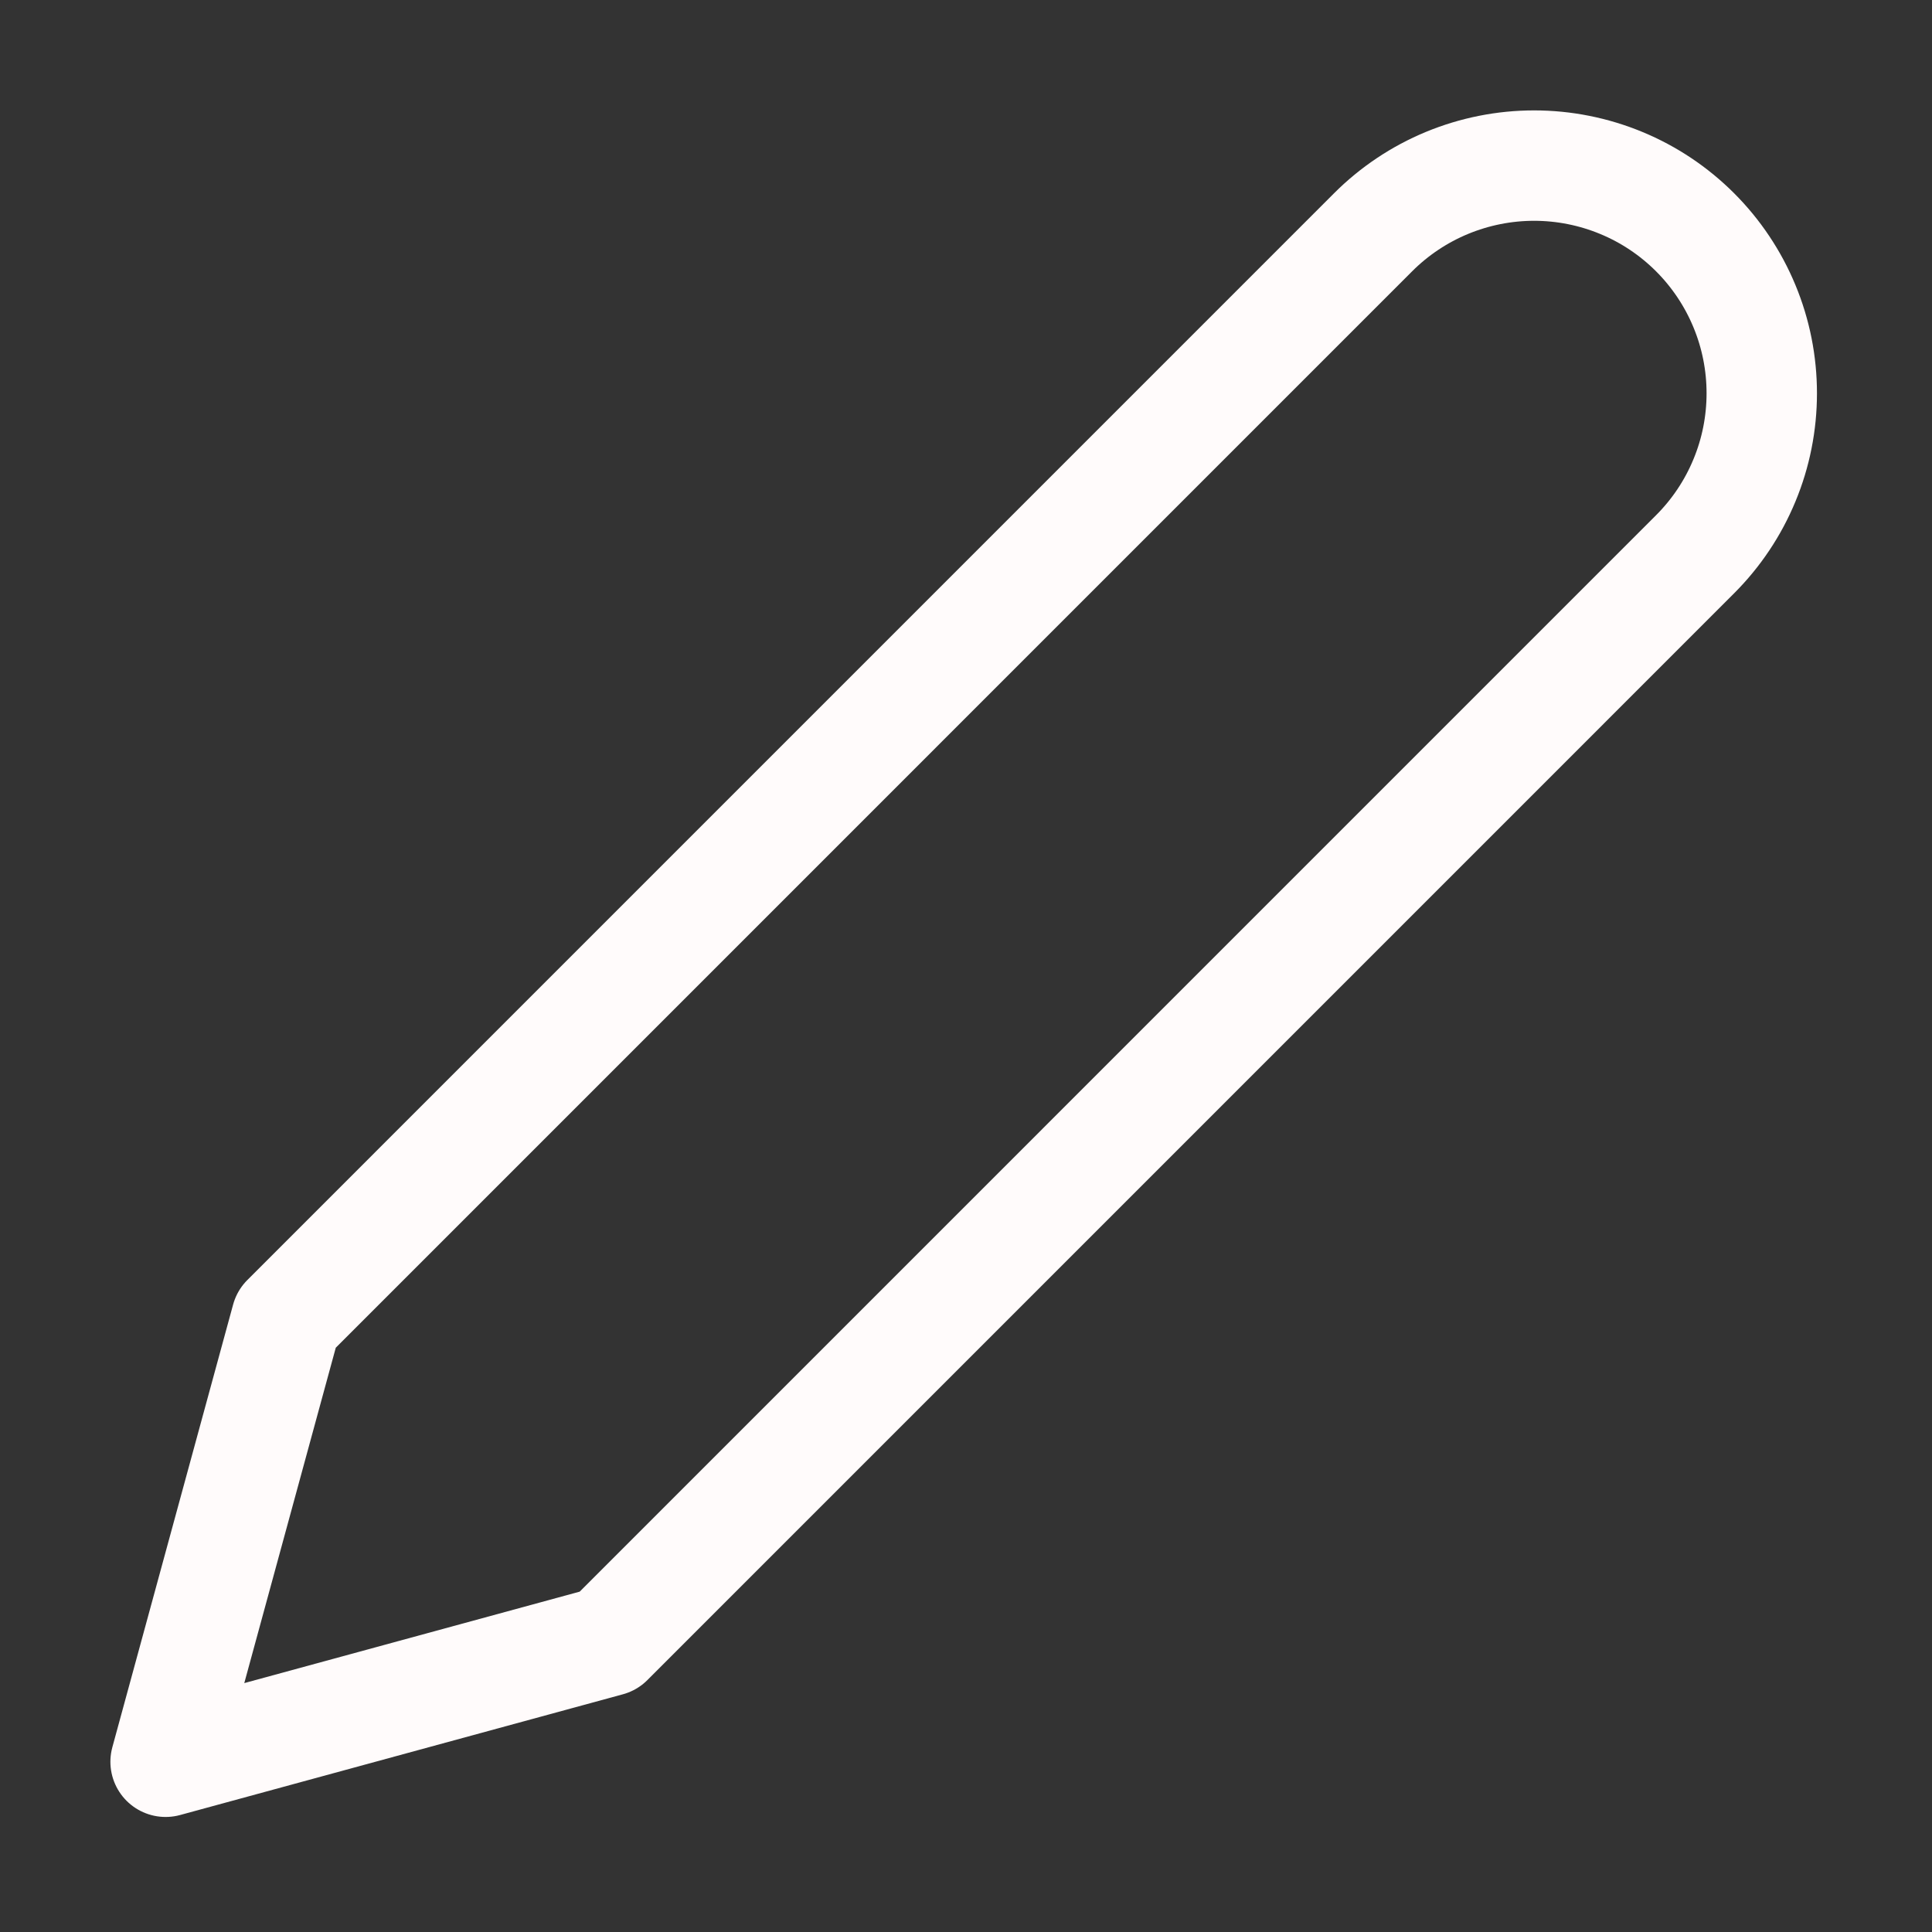 <svg width="35" height="35" viewBox="0 0 35 35" fill="none" xmlns="http://www.w3.org/2000/svg">
<rect x="0" y="0" width="35" height="35" fill="#333333" stroke="none"/>
<path d="M24.875 4.208C25.258 3.825 25.713 3.521 26.213 3.314C26.714 3.107 27.25 3 27.792 3C28.333 3 28.87 3.107 29.37 3.314C29.871 3.521 30.325 3.825 30.708 4.208C31.091 4.591 31.395 5.046 31.602 5.546C31.81 6.047 31.916 6.583 31.916 7.125C31.916 7.666 31.81 8.203 31.602 8.703C31.395 9.204 31.091 9.658 30.708 10.041L11.021 29.729L3 31.916L5.188 23.896L24.875 4.208Z" stroke="#FFFBFB" stroke-width="2" stroke-linecap="round" stroke-linejoin="round"/>
</svg>
